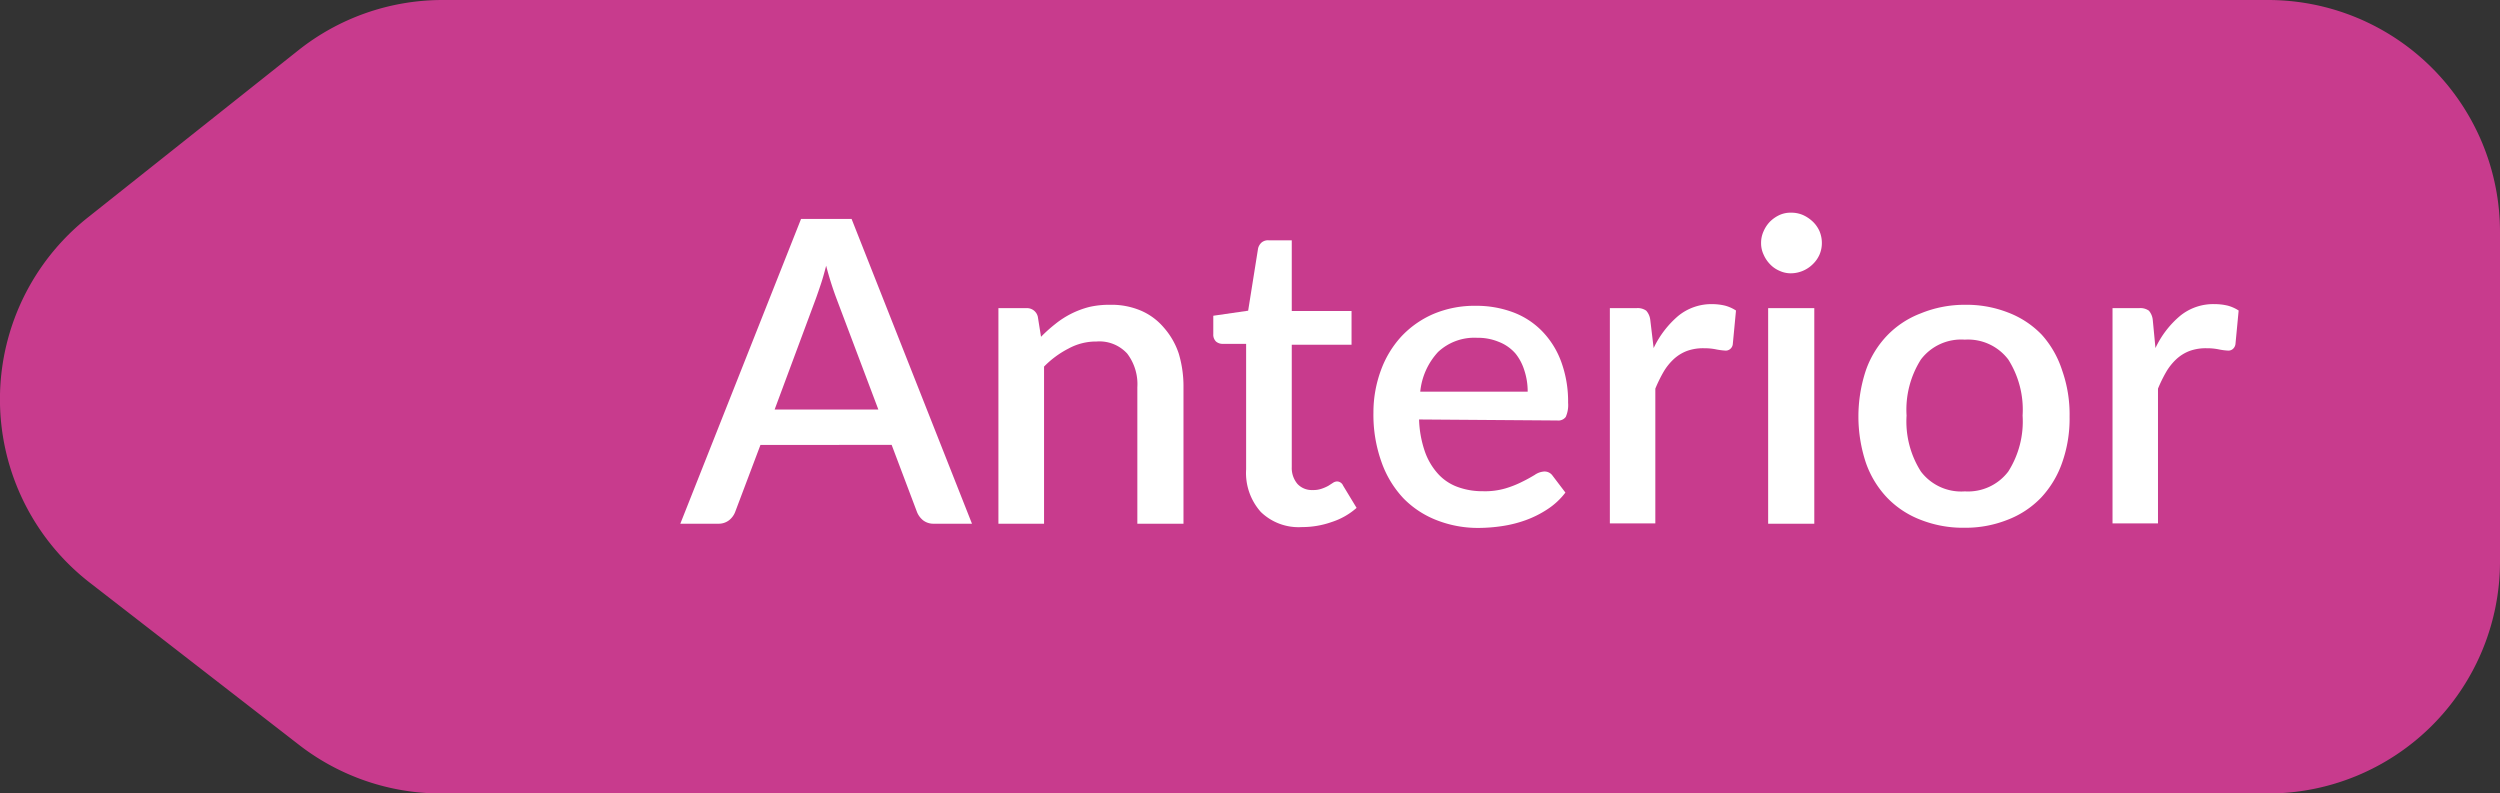 <svg xmlns="http://www.w3.org/2000/svg" viewBox="0 0 148.46 47.12"><rect x="0" y="0" width="148.46" height="47.12" fill="#333333" stroke="none"/><defs><style>.cls-1{fill:#c83b8d;}.cls-2{fill:#fff;}</style></defs><title>prev-btn-hover</title><g id="Capa_2" data-name="Capa 2"><g id="_1200" data-name="1200"><path class="cls-1" d="M134.68,47.12H26.19a13.77,13.77,0,0,1-8.45-2.9L5.33,34.6a13.78,13.78,0,0,1-.12-21.68L17.7,3a13.77,13.77,0,0,1,8.58-3h108.4a13.78,13.78,0,0,1,13.78,13.78V33.34A13.78,13.78,0,0,1,134.68,47.12Z"/><path class="cls-2" d="M57.72,31.1H55.45a1,1,0,0,1-.63-.2,1.22,1.22,0,0,1-.36-.48l-1.51-4H45.16l-1.51,4a1.16,1.16,0,0,1-.35.47,1,1,0,0,1-.63.21H40.4L47.57,13h3Zm-5.56-6.78-2.49-6.6a19.13,19.13,0,0,1-.61-1.94c-.1.39-.2.75-.31,1.08s-.21.62-.3.87L46,24.32Z"/><path class="cls-2" d="M61.82,20a8.79,8.79,0,0,1,.86-.77,5.3,5.3,0,0,1,2-1,5.22,5.22,0,0,1,1.23-.13,4.46,4.46,0,0,1,1.85.35,3.7,3.7,0,0,1,1.35,1A4.45,4.45,0,0,1,70,21a6.79,6.79,0,0,1,.28,2V31.1H67.54V23a3,3,0,0,0-.6-2,2.23,2.23,0,0,0-1.82-.72,3.42,3.42,0,0,0-1.67.42A5.6,5.6,0,0,0,62,21.77V31.1H59.29V18.3h1.64a.66.66,0,0,1,.7.51Z"/><path class="cls-2" d="M77.32,31.3a3.22,3.22,0,0,1-2.45-.9A3.48,3.48,0,0,1,74,27.87V20.42H72.6a.6.6,0,0,1-.39-.14.57.57,0,0,1-.16-.44V18.75l2.07-.3.59-3.7a.69.69,0,0,1,.21-.35.59.59,0,0,1,.41-.13h1.38v4.2h3.55v2H76.71v7.27a1.46,1.46,0,0,0,.34,1,1.16,1.16,0,0,0,.9.36,1.46,1.46,0,0,0,.54-.08,2.4,2.4,0,0,0,.39-.17l.28-.18a.46.46,0,0,1,.24-.08.4.4,0,0,1,.36.25l.8,1.32a4.14,4.14,0,0,1-1.48.84A5.25,5.25,0,0,1,77.32,31.3Z"/><path class="cls-2" d="M84.27,24.91a6.38,6.38,0,0,0,.34,1.89,3.87,3.87,0,0,0,.77,1.32,2.9,2.9,0,0,0,1.16.79,4.22,4.22,0,0,0,1.5.26A4.32,4.32,0,0,0,89.41,29a5.94,5.94,0,0,0,1-.4c.29-.14.53-.28.73-.4A1.11,1.11,0,0,1,91.7,28a.58.58,0,0,1,.5.25l.76,1a4.24,4.24,0,0,1-1.08,1,6.13,6.13,0,0,1-1.28.64,7.26,7.26,0,0,1-1.39.35,9.65,9.65,0,0,1-1.4.11,6.69,6.69,0,0,1-2.47-.45,5.58,5.58,0,0,1-2-1.31,6.07,6.07,0,0,1-1.3-2.15,8.31,8.31,0,0,1-.48-2.94A7.23,7.23,0,0,1,82,22a6,6,0,0,1,1.2-2,5.71,5.71,0,0,1,1.91-1.35,6.27,6.27,0,0,1,2.55-.49,6.2,6.2,0,0,1,2.18.38,4.7,4.7,0,0,1,1.73,1.12,5.12,5.12,0,0,1,1.14,1.82,6.86,6.86,0,0,1,.41,2.44,1.73,1.73,0,0,1-.14.84.55.55,0,0,1-.5.21Zm6.45-1.65a4,4,0,0,0-.2-1.27A3,3,0,0,0,90,21,2.5,2.5,0,0,0,89,20.3a3.21,3.21,0,0,0-1.28-.24,3.15,3.15,0,0,0-2.32.84,4.05,4.05,0,0,0-1.06,2.36Z"/><path class="cls-2" d="M98.2,20.67a5.72,5.72,0,0,1,1.46-1.91,3.11,3.11,0,0,1,2-.7,3.33,3.33,0,0,1,.78.09,2.26,2.26,0,0,1,.65.29l-.19,2a.43.43,0,0,1-.16.29.41.41,0,0,1-.28.09,4,4,0,0,1-.54-.07,3.51,3.51,0,0,0-.74-.07,2.8,2.8,0,0,0-1,.16,2.42,2.42,0,0,0-.78.48,3.34,3.34,0,0,0-.61.76,8.27,8.27,0,0,0-.49,1v8h-2.7V18.3h1.57a.87.87,0,0,1,.59.15A1,1,0,0,1,98,19Z"/><path class="cls-2" d="M108.19,14.43a1.74,1.74,0,0,1-.14.69,1.78,1.78,0,0,1-.4.57,1.87,1.87,0,0,1-1.29.54,1.58,1.58,0,0,1-.69-.15,1.67,1.67,0,0,1-.56-.39,1.9,1.9,0,0,1-.38-.57,1.58,1.58,0,0,1-.15-.69,1.66,1.66,0,0,1,.15-.7,1.9,1.9,0,0,1,.38-.57,2,2,0,0,1,.56-.39,1.58,1.58,0,0,1,.69-.14,1.73,1.73,0,0,1,.71.14,2.11,2.11,0,0,1,.58.39,1.78,1.78,0,0,1,.4.57A1.82,1.82,0,0,1,108.19,14.43Zm-.45,3.87V31.1H105V18.3Z"/><path class="cls-2" d="M116.68,18.1a6.76,6.76,0,0,1,2.57.46,5.47,5.47,0,0,1,2,1.32A5.83,5.83,0,0,1,122.46,22a7.84,7.84,0,0,1,.44,2.74,7.82,7.82,0,0,1-.44,2.73,5.87,5.87,0,0,1-1.25,2.08,5.47,5.47,0,0,1-2,1.32,6.76,6.76,0,0,1-2.57.47,6.85,6.85,0,0,1-2.58-.47,5.47,5.47,0,0,1-2-1.32,5.75,5.75,0,0,1-1.26-2.08,8.72,8.72,0,0,1,0-5.47,5.71,5.71,0,0,1,1.26-2.07,5.47,5.47,0,0,1,2-1.32A6.85,6.85,0,0,1,116.68,18.1Zm0,11.08A3,3,0,0,0,119.26,28a5.54,5.54,0,0,0,.85-3.32,5.57,5.57,0,0,0-.85-3.33,3,3,0,0,0-2.58-1.18,3,3,0,0,0-2.61,1.18,5.57,5.57,0,0,0-.85,3.33,5.54,5.54,0,0,0,.85,3.32A3,3,0,0,0,116.68,29.18Z"/><path class="cls-2" d="M128,20.67a5.59,5.59,0,0,1,1.46-1.91,3.11,3.11,0,0,1,2.05-.7,3.33,3.33,0,0,1,.78.09,2.26,2.26,0,0,1,.65.29l-.19,2a.47.47,0,0,1-.16.29.41.41,0,0,1-.28.09,3.62,3.62,0,0,1-.54-.07,3.51,3.51,0,0,0-.74-.07,2.8,2.8,0,0,0-1,.16,2.42,2.42,0,0,0-.78.48,3.34,3.34,0,0,0-.61.76,8.27,8.27,0,0,0-.49,1v8h-2.7V18.3h1.57a.87.87,0,0,1,.59.15,1,1,0,0,1,.23.55Z"/></g></g></svg>